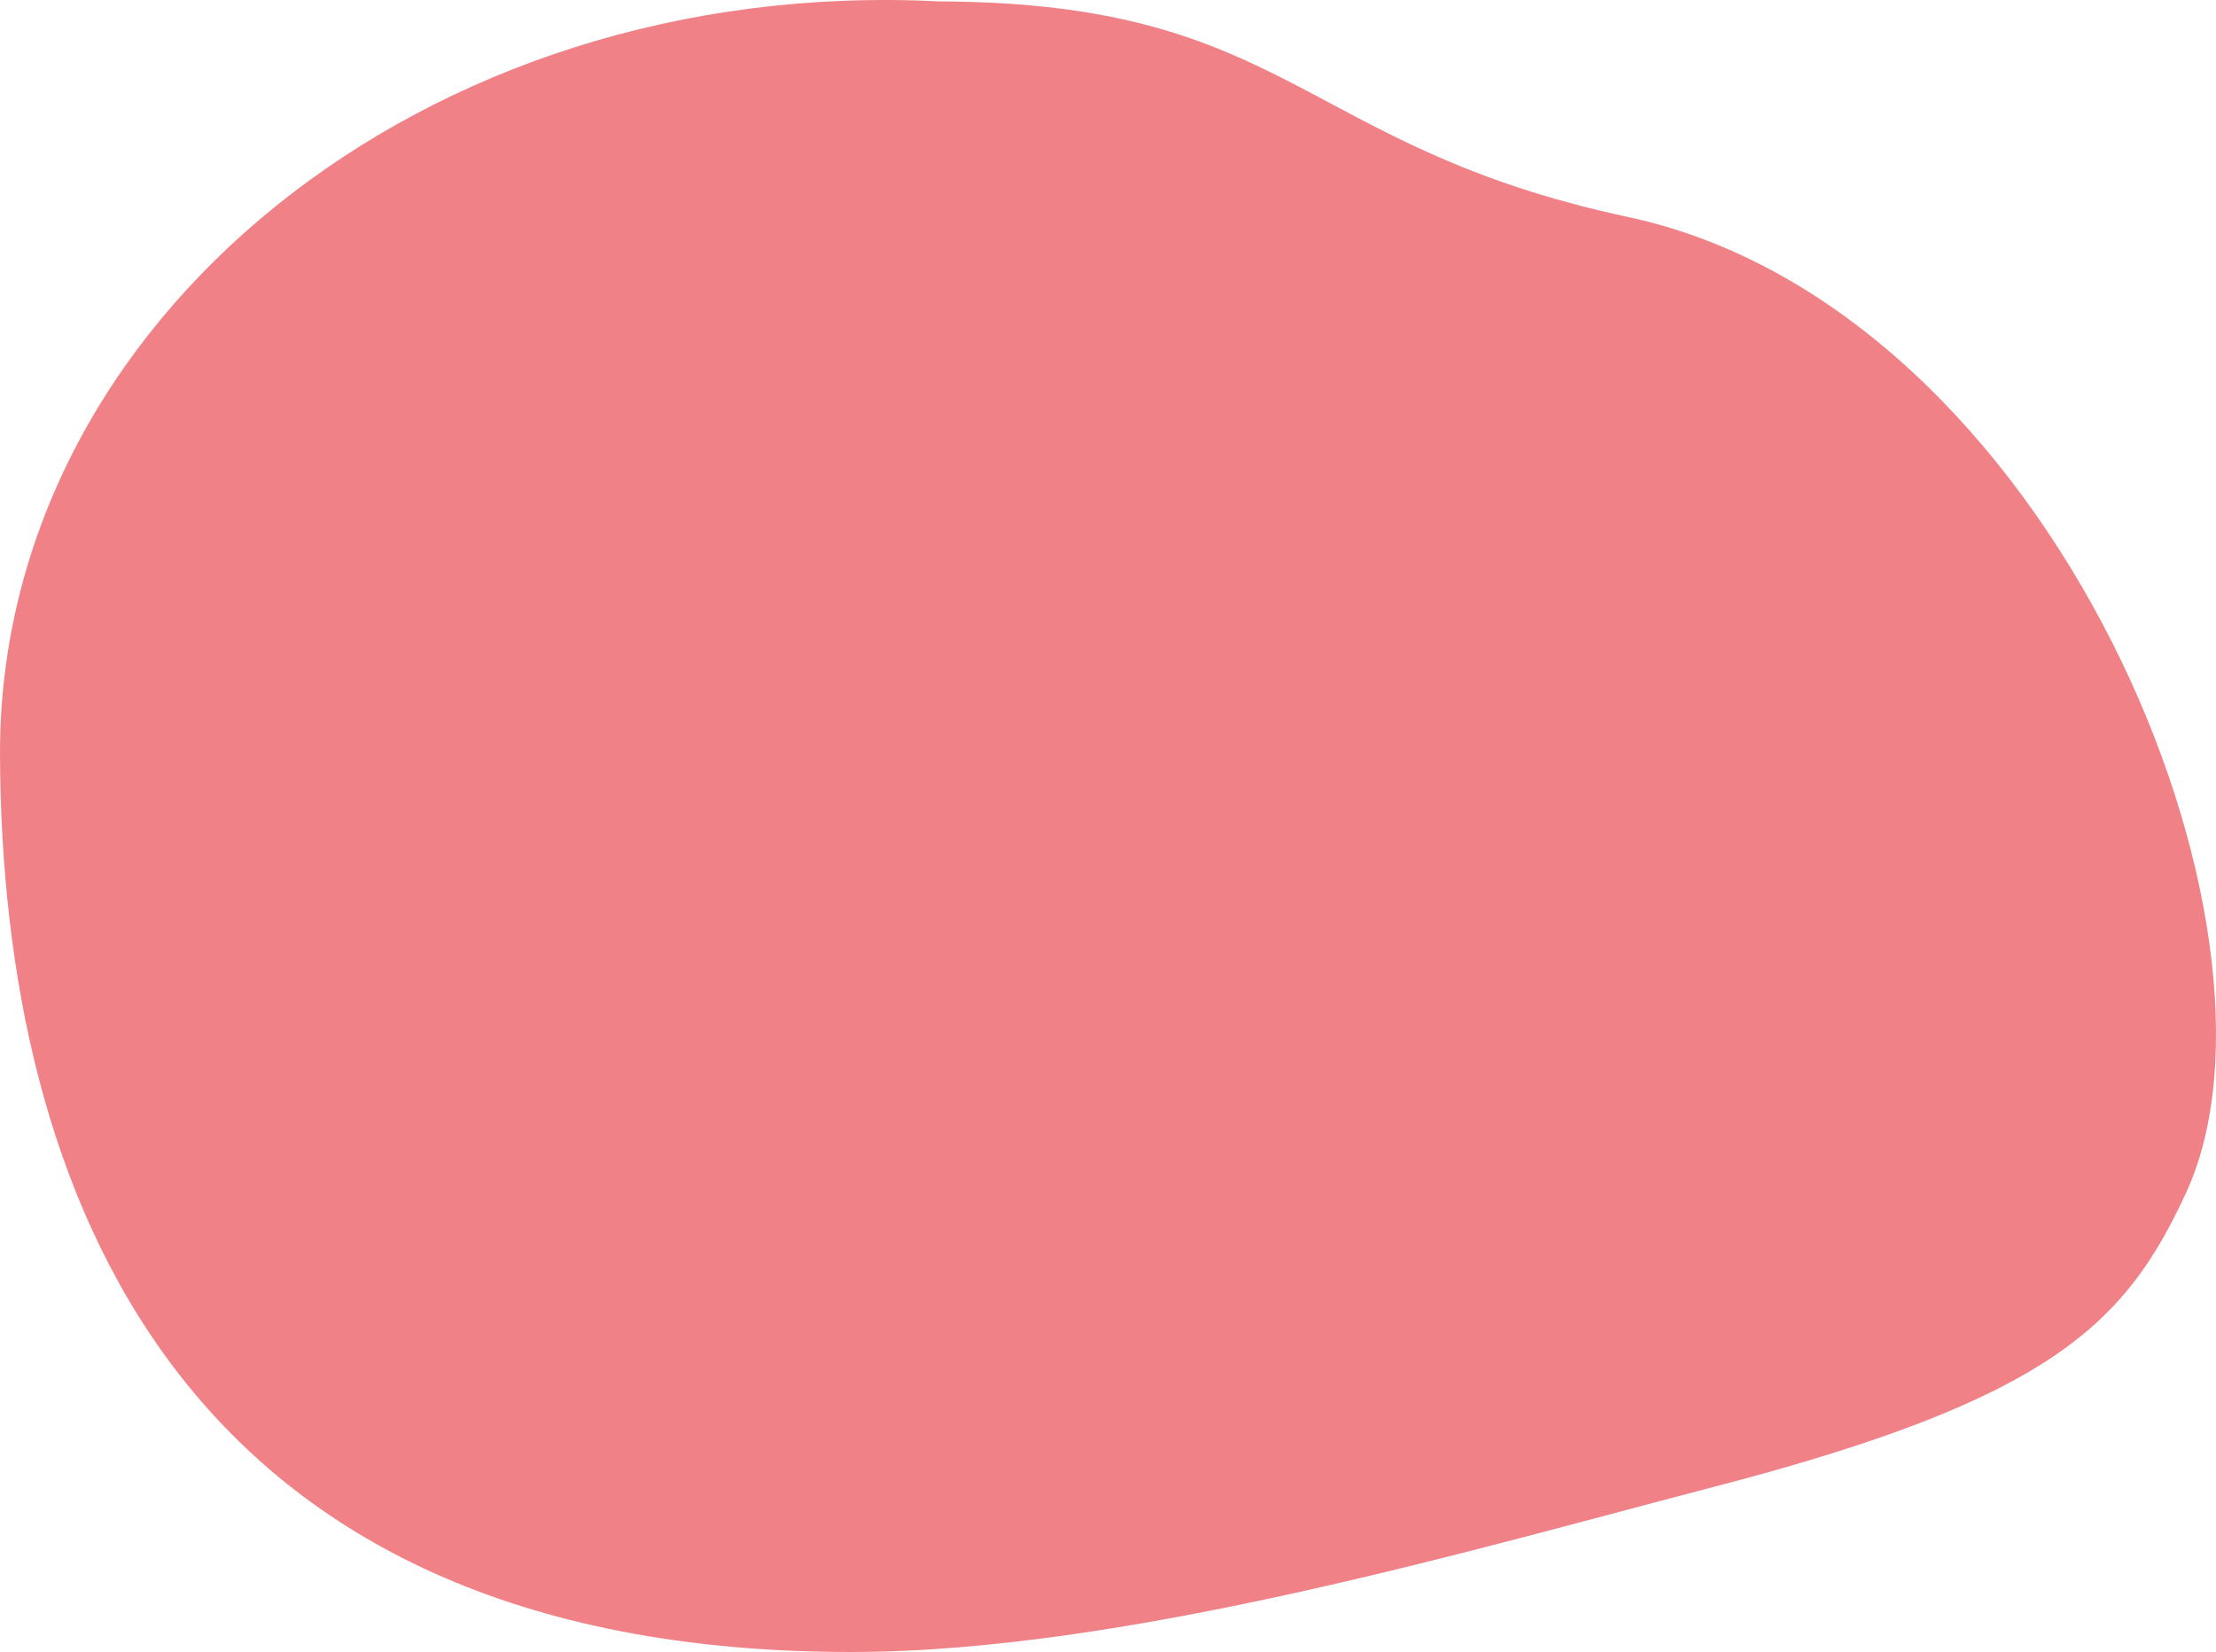 <svg width="2500" height="1864" viewBox="0 0 2500 1864" version="1.1" xmlns="http://www.w3.org/2000/svg" xmlns:xlink="http://www.w3.org/1999/xlink">
<title>Oval 2 Copy</title>
<desc>Created using Figma</desc>
<g id="Canvas" transform="matrix(4 0 0 4 -1980 -5668)">
<g id="Oval 2 Copy">
<use xlink:href="#path0_fill" transform="translate(495 1417)" fill="#E30610" fill-opacity="0.5"/>
</g>
</g>
<defs>
<path id="path0_fill" fill-rule="evenodd" d="M 240.11 466C 317.998 466 418.036 436.404 483.626 419.353C 578.475 394.694 599.516 373.445 616.586 336.407C 650.381 263.078 579.255 86.918 459.171 61.211C 366.406 41.352 364.197 0.73 264.937 0.401C 119.721 -7.071 -0.564 90.881 0.002 213.199C 0.568 335.516 49.586 466 240.11 466Z"/>
</defs>
</svg>
